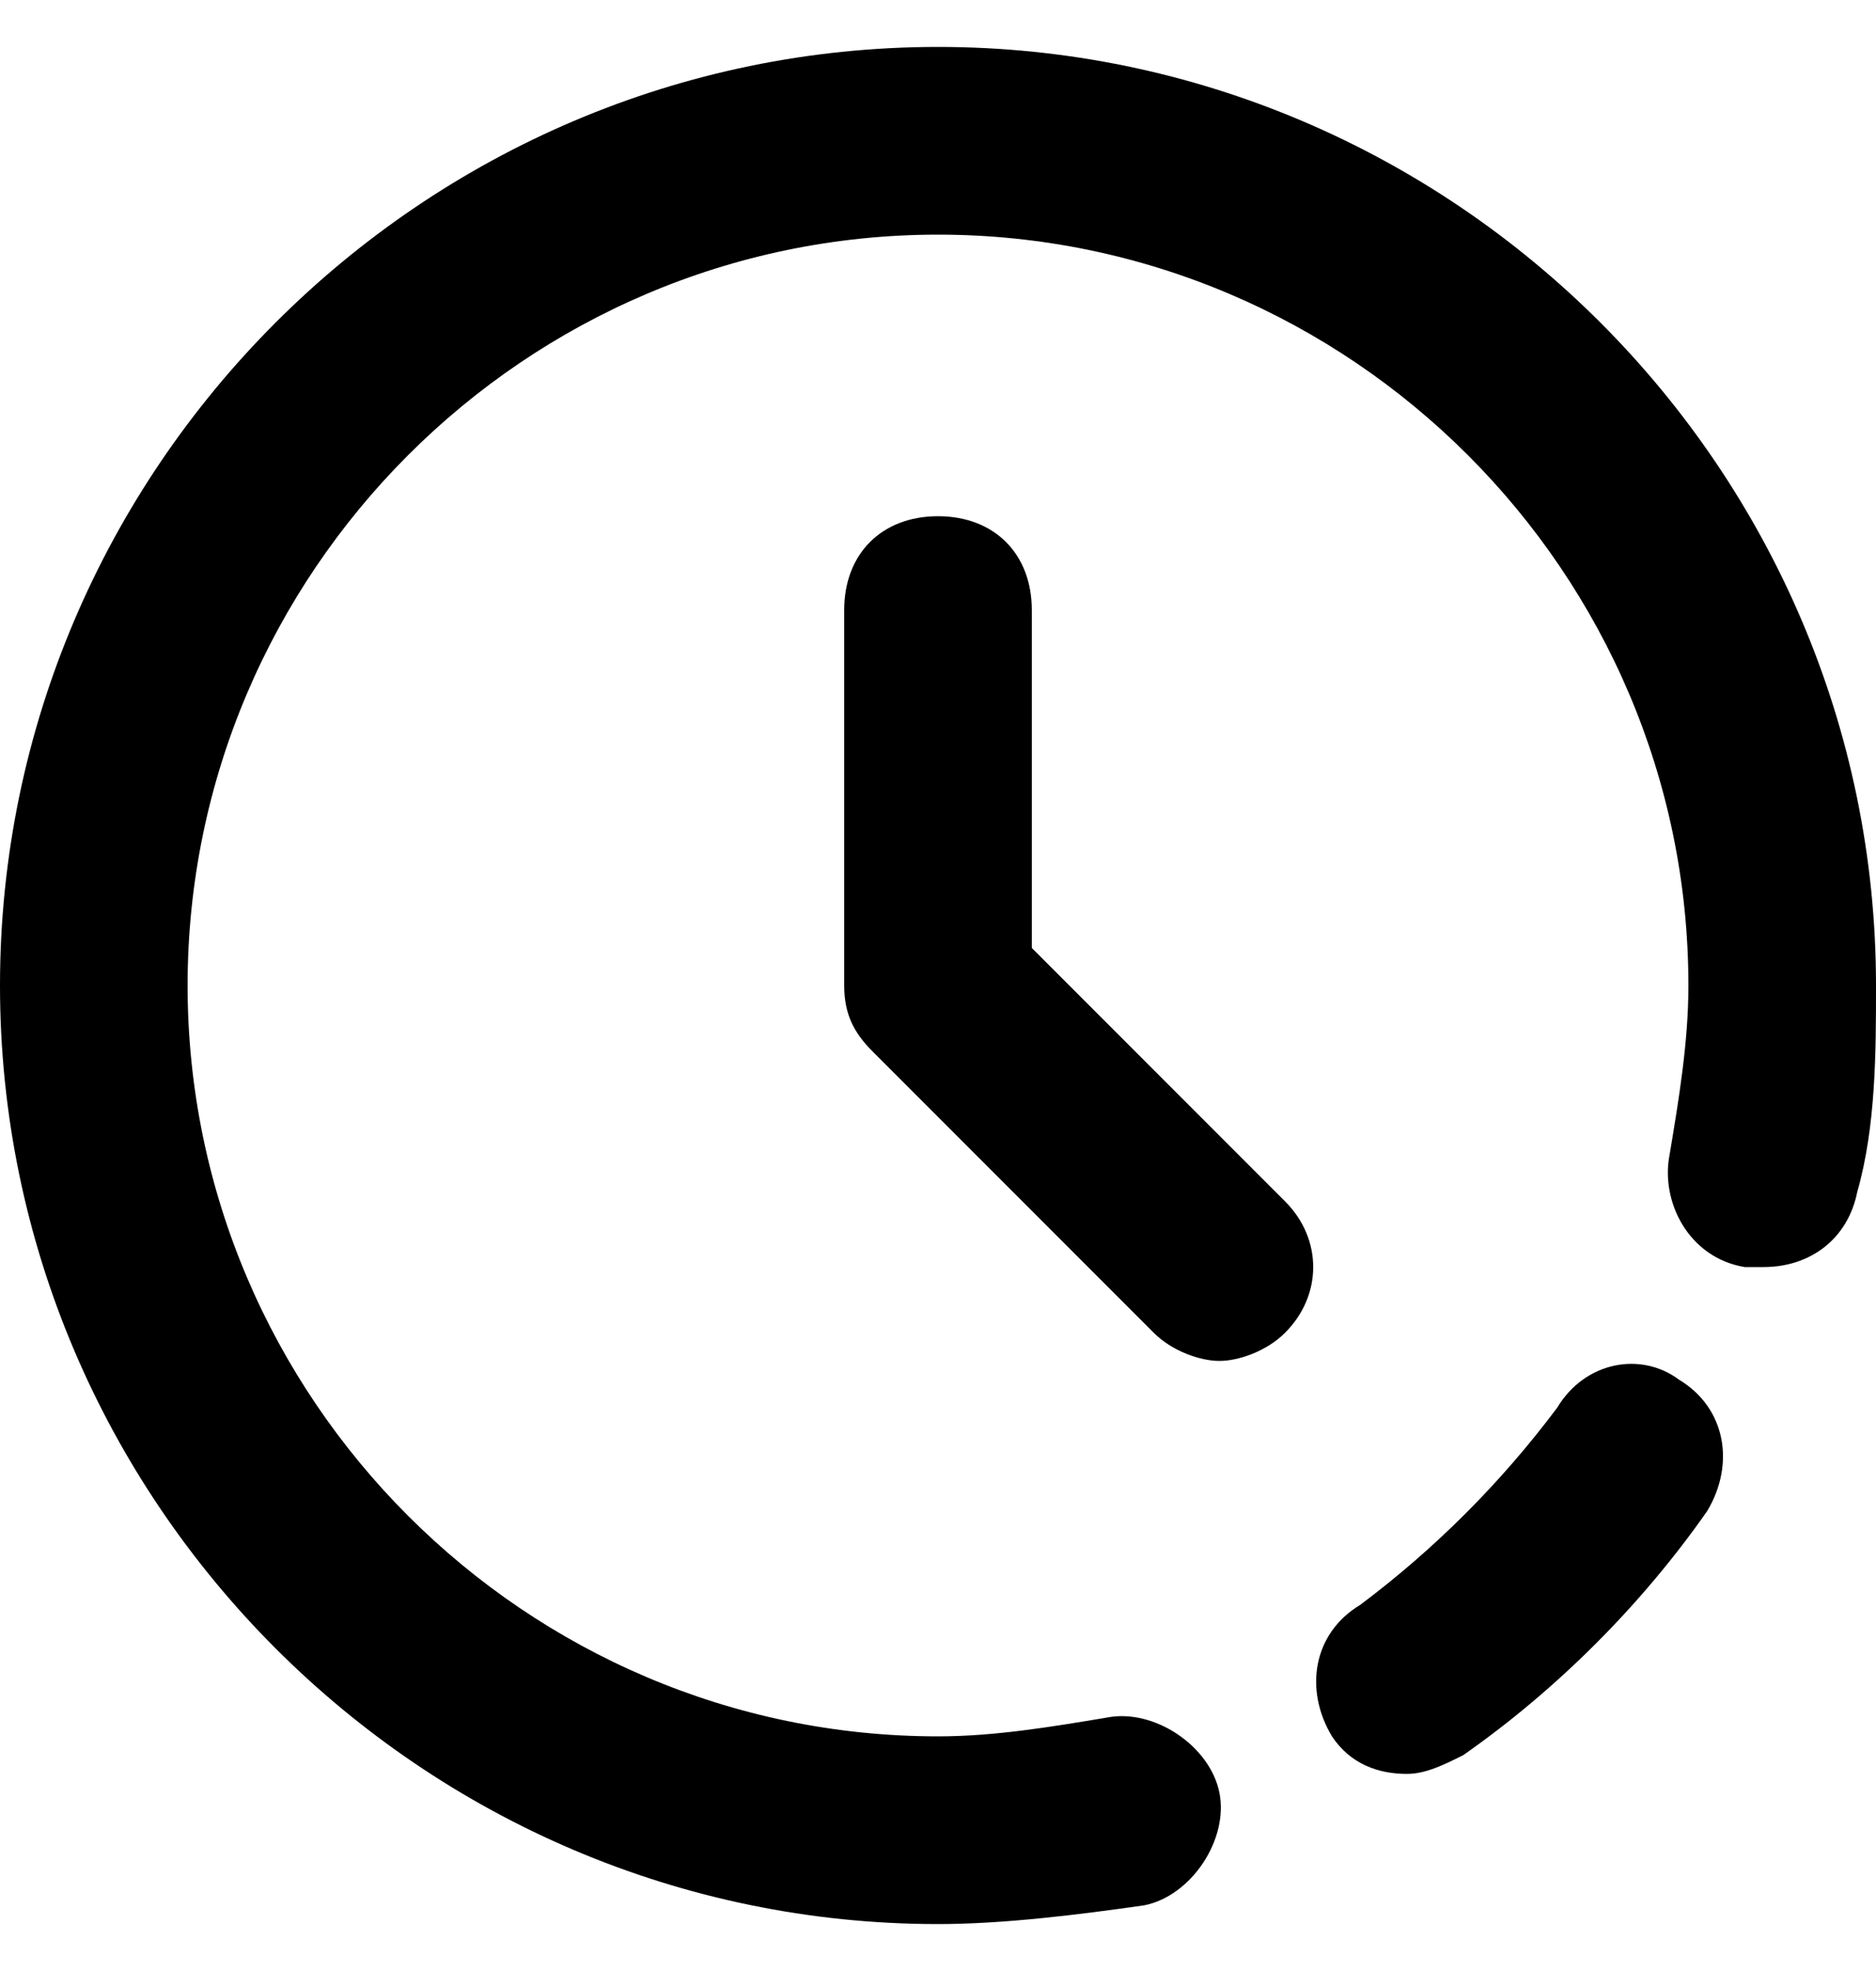 <svg width="20" height="21" viewBox="0 0 20 21" fill="none" xmlns="http://www.w3.org/2000/svg">
<path d="M10 0.5C4.5 0.5 0 5 0 10.5C0 16 4.5 20.5 10 20.5C10.7 20.5 11.5 20.4 12.2 20.3C12.7 20.2 13.1 19.6 13 19.1C12.9 18.6 12.3 18.2 11.8 18.3C11.2 18.4 10.6 18.5 10 18.5C5.6 18.5 2 14.9 2 10.5C2 6.1 5.6 2.5 10 2.5C14.4 2.5 18 6.1 18 10.5C18 11.1 17.9 11.7 17.8 12.3C17.7 12.8 18 13.4 18.6 13.5C18.7 13.5 18.7 13.5 18.8 13.5C19.3 13.5 19.7 13.2 19.8 12.7C20 12 20 11.2 20 10.5C20 5 15.5 0.5 10 0.5Z" fill="black"/>
<path d="M11 10.1V6.5C11 5.9 10.6 5.5 10 5.5C9.4 5.5 9 5.9 9 6.5V10.5C9 10.8 9.1 11 9.3 11.2L12.3 14.2C12.5 14.4 12.8 14.5 13 14.5C13.2 14.5 13.5 14.4 13.7 14.2C14.1 13.8 14.1 13.2 13.7 12.8L11 10.1Z" fill="black"/>
<path d="M16.6 15C16 15.8 15.3 16.5 14.5 17.1C14 17.4 13.9 18 14.2 18.5C14.4 18.8 14.7 18.9 15 18.9C15.2 18.9 15.4 18.8 15.6 18.7C16.6 18 17.5 17.1 18.2 16.1C18.5 15.6 18.4 15 17.9 14.7C17.5 14.4 16.9 14.5 16.6 15Z" fill="black"/>
</svg>
